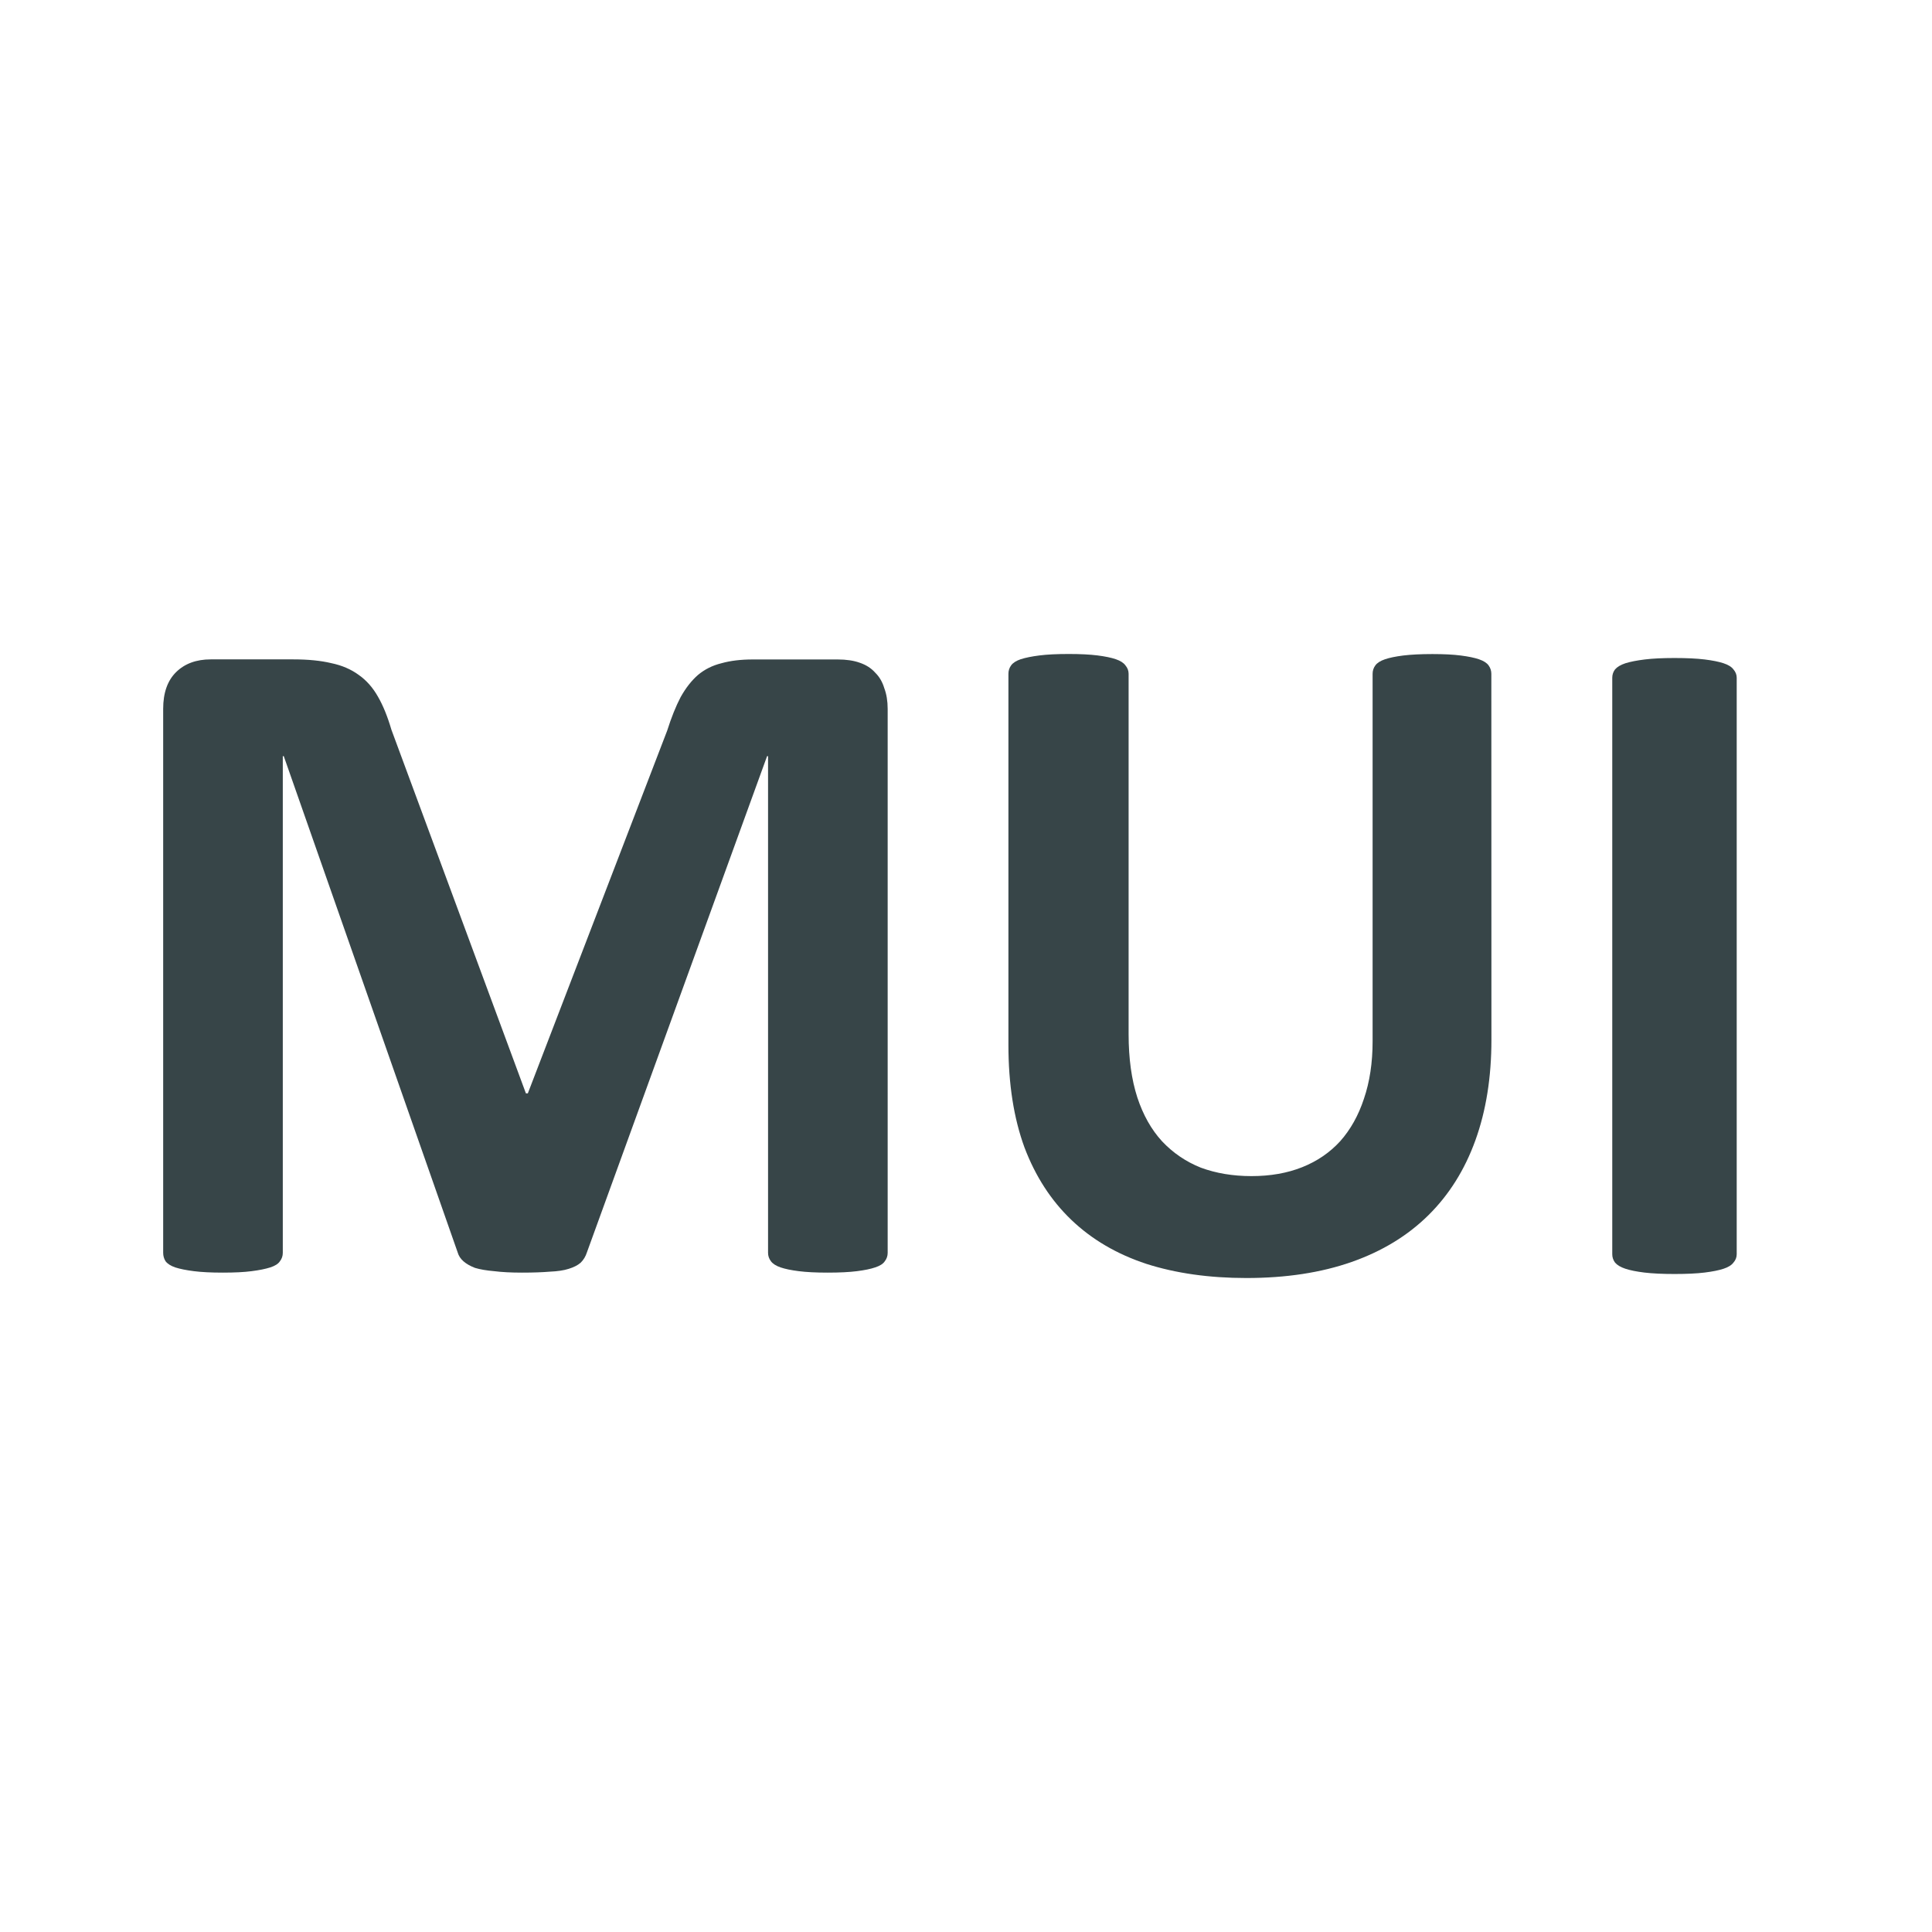 <?xml version="1.0" encoding="UTF-8" standalone="no"?>
<!-- Created with Inkscape (http://www.inkscape.org/) -->

<svg
   xmlns:dc="http://purl.org/dc/elements/1.1/"
   xmlns:cc="http://creativecommons.org/ns#"
   xmlns:rdf="http://www.w3.org/1999/02/22-rdf-syntax-ns#"
   xmlns:svg="http://www.w3.org/2000/svg"
   xmlns="http://www.w3.org/2000/svg"
   xmlns:sodipodi="http://sodipodi.sourceforge.net/DTD/sodipodi-0.dtd"
   xmlns:inkscape="http://www.inkscape.org/namespaces/inkscape"
   width="24"
   height="24"
   id="svg2"
   sodipodi:version="0.32"
   inkscape:version="0.92.3 (2405546, 2018-03-11)"
   version="1.0"
   sodipodi:docname="issue_mui_150.svg"
   inkscape:output_extension="org.inkscape.output.svg.inkscape"
   inkscape:export-filename="issue_mui_150.png"
   inkscape:export-xdpi="96"
   inkscape:export-ydpi="96">
  <defs
     id="defs4" />
  <sodipodi:namedview
     id="base"
     pagecolor="#ffffff"
     bordercolor="#666666"
     borderopacity="1.0"
     inkscape:pageopacity="0.0"
     inkscape:pageshadow="2"
     inkscape:zoom="69.474017"
     inkscape:cx="11.800438"
     inkscape:cy="11.999998"
     inkscape:document-units="px"
     inkscape:current-layer="layer1"
     showgrid="true"
     objecttolerance="10"
     gridtolerance="10"
     guidetolerance="10"
     showguides="true"
     inkscape:guide-bbox="true"
     inkscape:window-width="1920"
     inkscape:window-height="1137"
     inkscape:window-x="-8"
     inkscape:window-y="-8"
     inkscape:window-maximized="1"
     inkscape:snap-bbox="true"
     inkscape:bbox-paths="true"
     inkscape:bbox-nodes="true"
     inkscape:snap-bbox-edge-midpoints="true"
     inkscape:snap-bbox-midpoints="true"
     inkscape:object-paths="true"
     inkscape:snap-intersection-paths="true"
     inkscape:object-nodes="true"
     inkscape:snap-smooth-nodes="true"
     inkscape:snap-midpoints="true"
     inkscape:snap-object-midpoints="true"
     inkscape:snap-center="true">
    <inkscape:grid
       type="xygrid"
       id="grid2409"
       visible="true"
       enabled="true"
       spacingx="0.5"
       spacingy="0.5"
       empspacing="2"
       snapvisiblegridlinesonly="true"
       originx="0"
       originy="0" />
  </sodipodi:namedview>
  <g
     inkscape:label="Ebene 1"
     inkscape:groupmode="layer"
     id="layer1"
     transform="translate(0,-24)">
    <path
       inkscape:connector-curvature="0"
       id="path820"
       style="font-style:normal;font-variant:normal;font-weight:bold;font-stretch:normal;font-size:medium;line-height:25px;font-family:Calibri;-inkscape-font-specification:'Calibri Bold';letter-spacing:0px;word-spacing:0px;fill:#374548;fill-opacity:1;stroke:none;stroke-width:1.514px;stroke-linecap:butt;stroke-linejoin:miter;stroke-opacity:1"
       d="m 11.027,39.563 q 0,0.059 -0.036,0.105 -0.03,0.047 -0.119,0.076 -0.084,0.029 -0.227,0.047 -0.143,0.018 -0.364,0.018 -0.215,0 -0.358,-0.018 -0.143,-0.018 -0.227,-0.047 -0.084,-0.029 -0.119,-0.076 -0.036,-0.047 -0.036,-0.105 V 33.393 h -0.012 l -2.238,6.164 q -0.024,0.076 -0.078,0.129 -0.054,0.047 -0.149,0.076 -0.09,0.029 -0.233,0.035 -0.143,0.012 -0.346,0.012 -0.203,0 -0.346,-0.018 -0.143,-0.012 -0.239,-0.041 -0.09,-0.035 -0.143,-0.082 -0.054,-0.047 -0.072,-0.111 L 3.525,33.393 h -0.012 v 6.17 q 0,0.059 -0.036,0.105 -0.03,0.047 -0.119,0.076 -0.09,0.029 -0.233,0.047 -0.137,0.018 -0.358,0.018 -0.215,0 -0.358,-0.018 Q 2.266,39.773 2.176,39.744 2.093,39.715 2.057,39.668 2.027,39.621 2.027,39.562 v -6.756 q 0,-0.299 0.161,-0.457 0.161,-0.158 0.43,-0.158 h 1.027 q 0.275,0 0.471,0.047 0.197,0.041 0.34,0.146 0.143,0.1 0.239,0.27 0.095,0.164 0.167,0.41 l 1.671,4.518 h 0.024 l 1.731,-4.506 q 0.078,-0.246 0.167,-0.416 0.095,-0.17 0.215,-0.275 0.125,-0.105 0.292,-0.146 0.167,-0.047 0.388,-0.047 h 1.056 q 0.161,0 0.275,0.041 0.119,0.041 0.191,0.123 0.078,0.076 0.113,0.193 0.042,0.111 0.042,0.258 z" />
    <path
       inkscape:connector-curvature="0"
       id="path822"
       style="font-style:normal;font-variant:normal;font-weight:bold;font-stretch:normal;font-size:medium;line-height:25px;font-family:Calibri;-inkscape-font-specification:'Calibri Bold';letter-spacing:0px;word-spacing:0px;fill:#374548;fill-opacity:1;stroke:none;stroke-width:1.476px;stroke-linecap:butt;stroke-linejoin:miter;stroke-opacity:1"
       d="m 18.527,36.917 q 0,0.697 -0.199,1.248 -0.199,0.551 -0.585,0.932 -0.386,0.381 -0.954,0.58 -0.568,0.199 -1.306,0.199 -0.693,0 -1.243,-0.176 Q 13.691,39.519 13.31,39.155 12.93,38.792 12.726,38.253 12.527,37.708 12.527,36.981 v -4.611 q 0,-0.059 0.034,-0.105 0.034,-0.047 0.119,-0.076 0.091,-0.029 0.233,-0.047 0.142,-0.018 0.363,-0.018 0.216,0 0.358,0.018 0.142,0.018 0.227,0.047 0.085,0.029 0.119,0.076 0.04,0.047 0.04,0.105 v 4.477 q 0,0.451 0.108,0.785 0.108,0.328 0.307,0.545 0.204,0.217 0.482,0.328 0.284,0.105 0.63,0.105 0.352,0 0.63,-0.111 0.278,-0.111 0.471,-0.322 0.193,-0.217 0.295,-0.527 0.108,-0.316 0.108,-0.715 v -4.564 q 0,-0.059 0.034,-0.105 0.034,-0.047 0.119,-0.076 0.085,-0.029 0.227,-0.047 0.148,-0.018 0.363,-0.018 0.216,0 0.352,0.018 0.142,0.018 0.227,0.047 0.085,0.029 0.119,0.076 0.034,0.047 0.034,0.105 z" />
    <path
       inkscape:connector-curvature="0"
       id="path824"
       style="font-style:normal;font-variant:normal;font-weight:bold;font-stretch:normal;font-size:medium;line-height:25px;font-family:Calibri;-inkscape-font-specification:'Calibri Bold';letter-spacing:0px;word-spacing:0px;fill:#374548;fill-opacity:1;stroke:none;stroke-width:1.5px;stroke-linecap:butt;stroke-linejoin:miter;stroke-opacity:1"
       d="m 21.574,39.58 q 0,0.059 -0.041,0.105 -0.035,0.047 -0.123,0.076 -0.088,0.029 -0.234,0.047 -0.146,0.018 -0.375,0.018 -0.223,0 -0.375,-0.018 -0.146,-0.018 -0.234,-0.047 -0.088,-0.029 -0.129,-0.076 -0.035,-0.047 -0.035,-0.105 v -7.16 q 0,-0.059 0.035,-0.105 0.041,-0.047 0.129,-0.076 0.094,-0.029 0.24,-0.047 0.146,-0.018 0.369,-0.018 0.229,0 0.375,0.018 0.146,0.018 0.234,0.047 0.088,0.029 0.123,0.076 0.041,0.047 0.041,0.105 z" />
  </g>
</svg>
